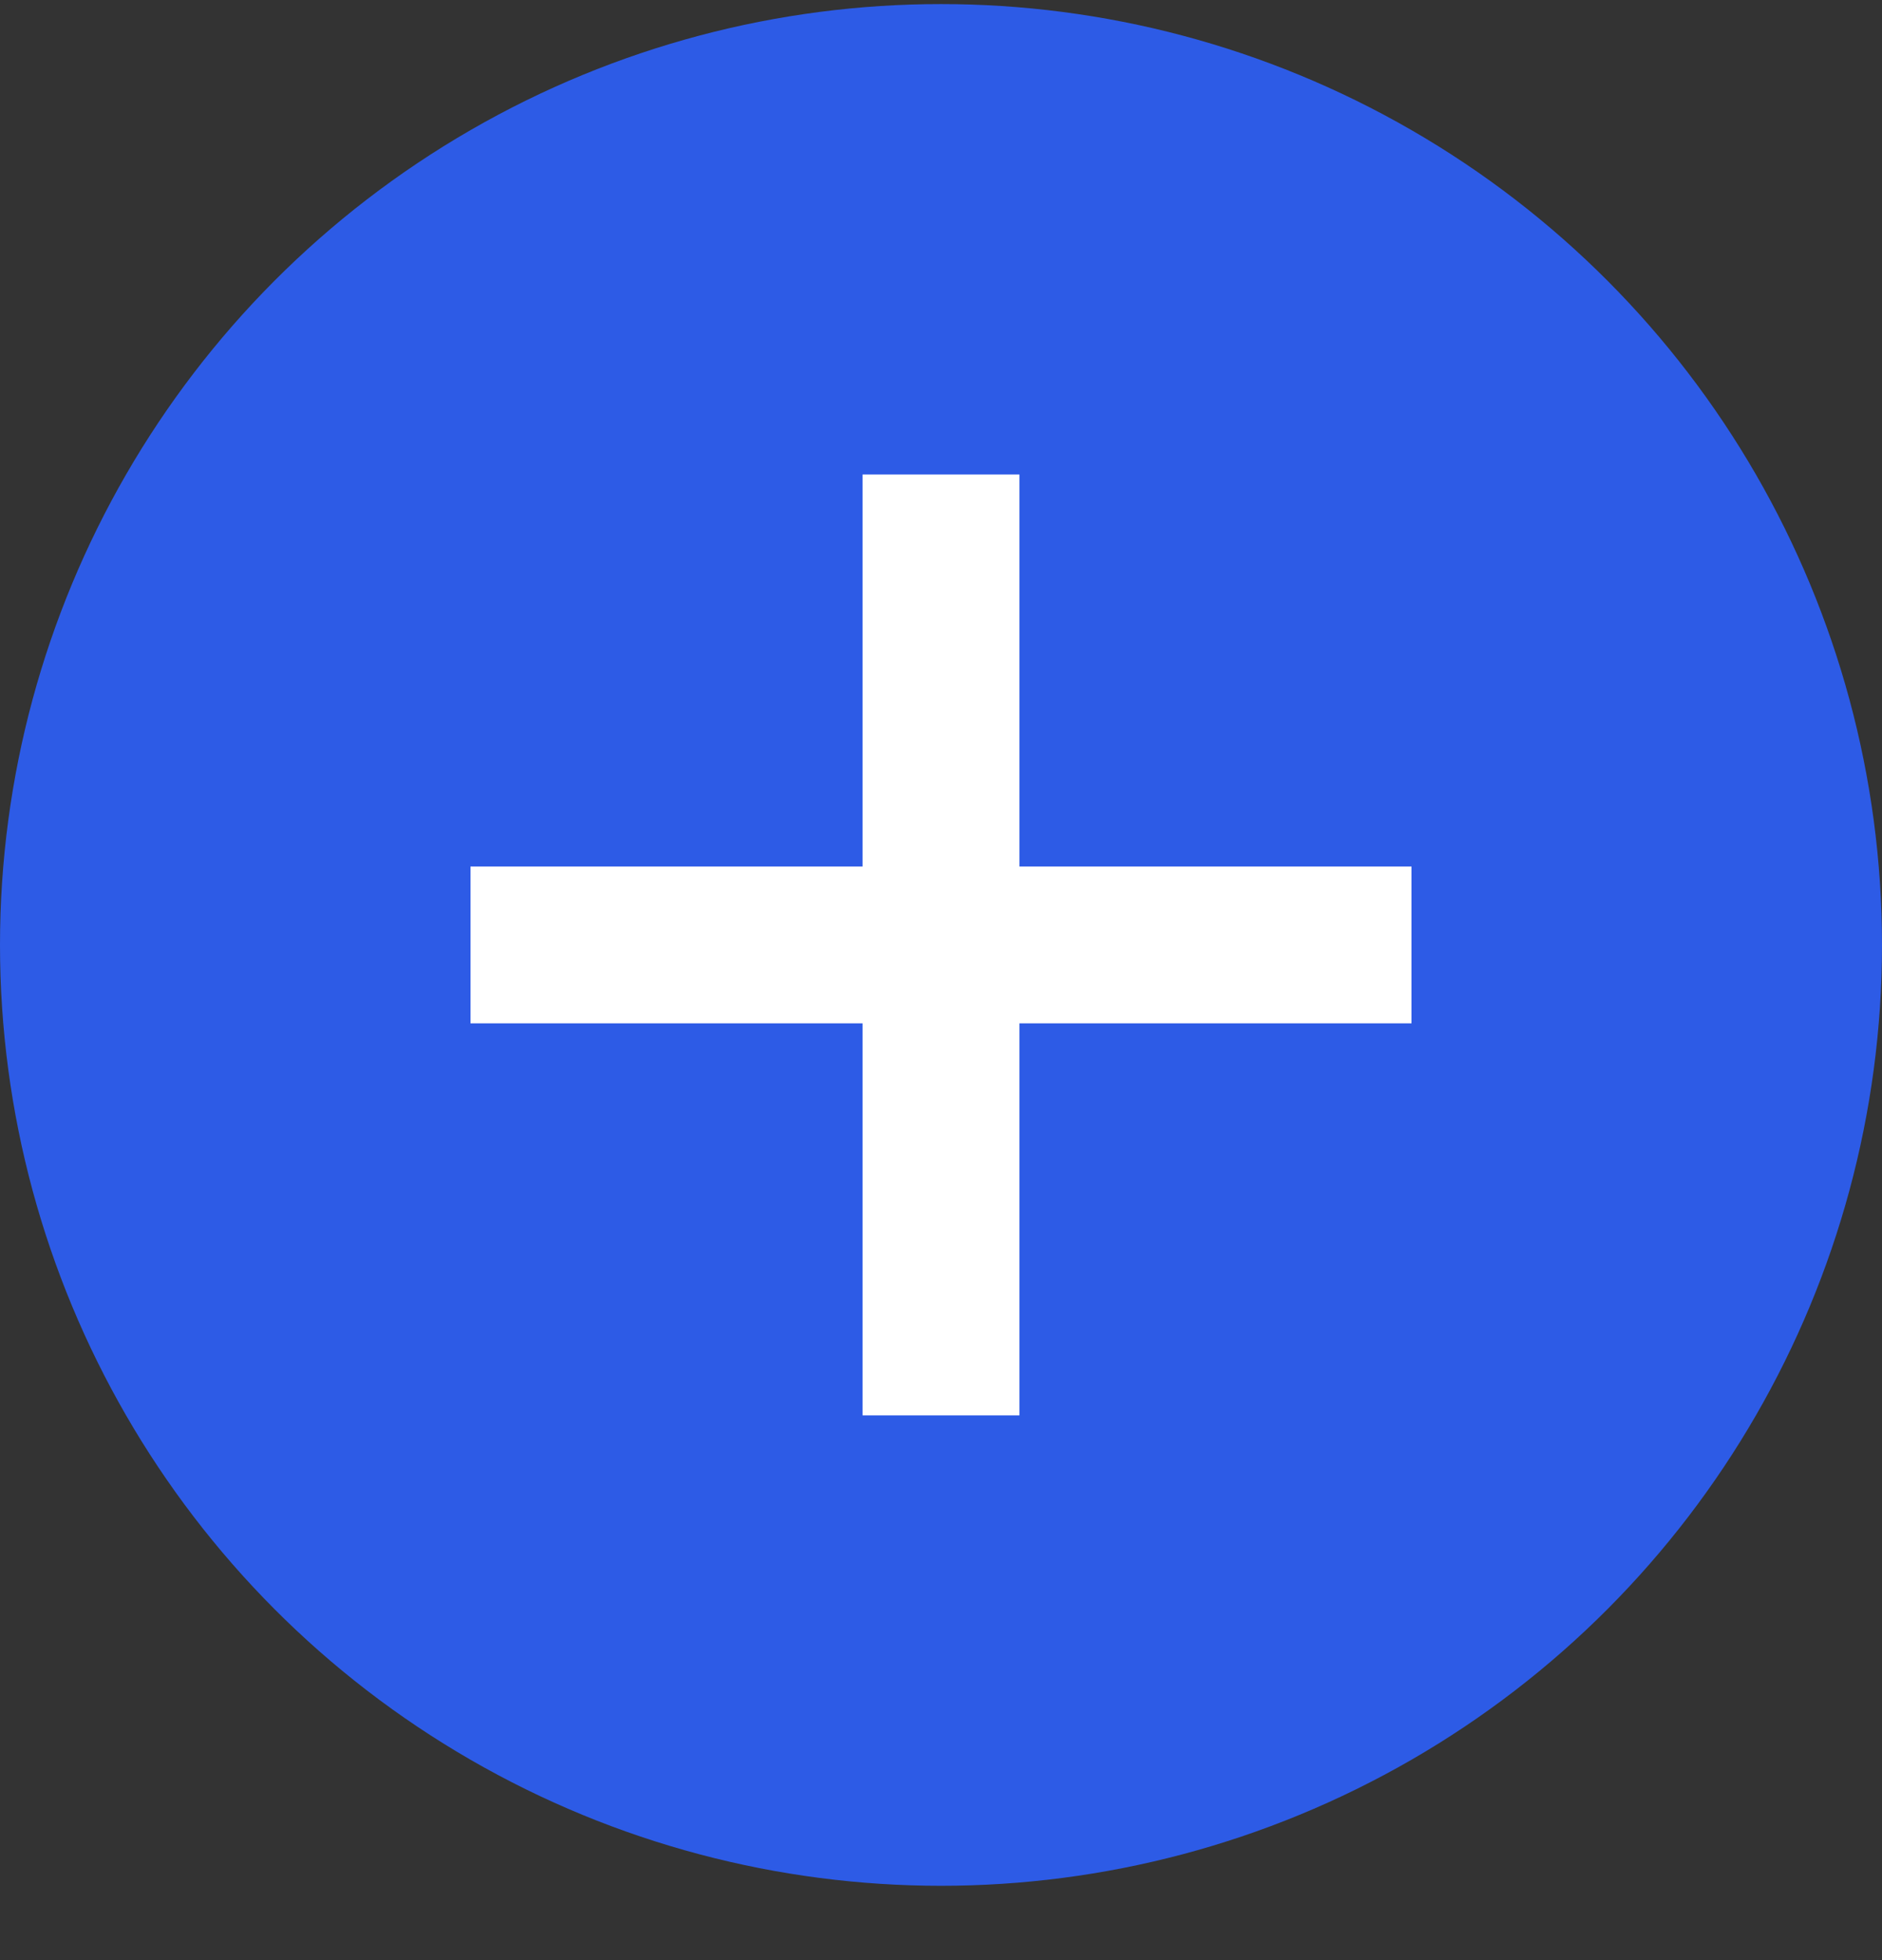 <svg width="24" height="25" viewBox="0 0 24 25" fill="none" xmlns="http://www.w3.org/2000/svg">
<rect x="0" y="0" width="24" height="25" fill="#333333" stroke="none"/>
<circle cx="12" cy="12.052" r="12" fill="#2D5BE6"/>
<path fill-rule="evenodd" clip-rule="evenodd" d="M13 6.052H11V11.052H6V13.052H11V18.052H13V13.052H18V11.052H13V6.052Z" fill="white"/>
</svg>
